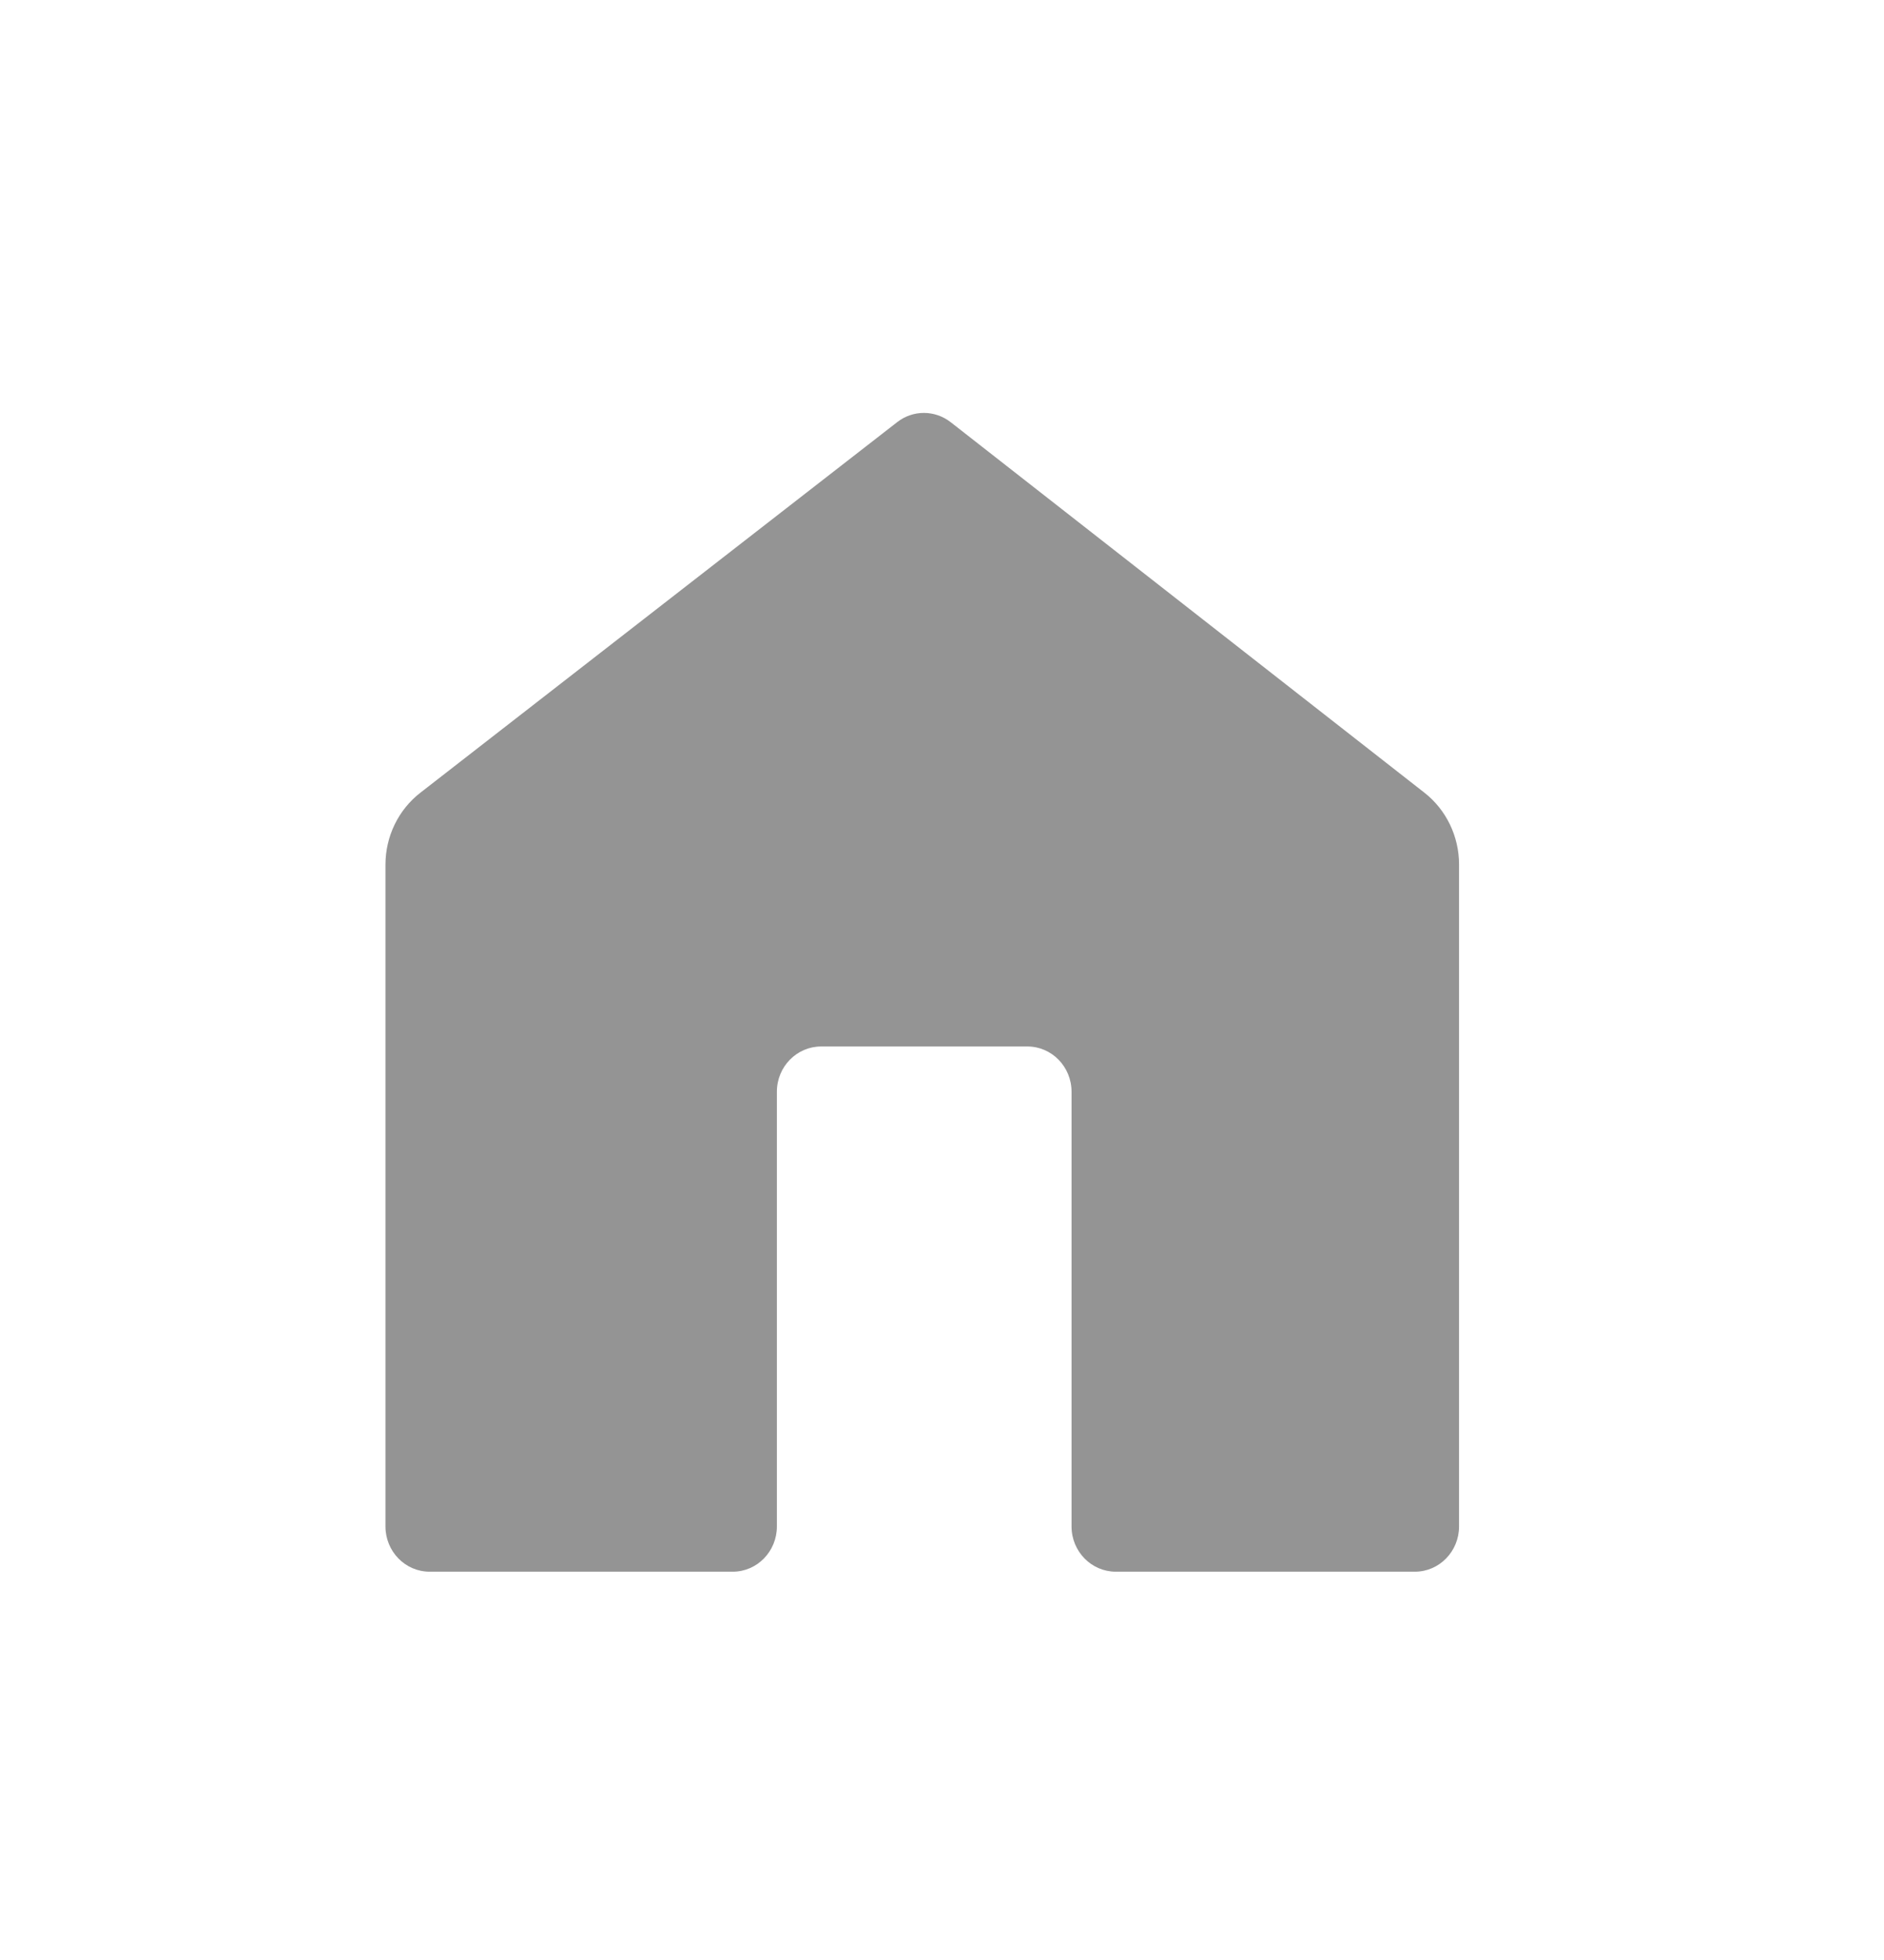 <svg width="25" height="26" viewBox="0 0 25 26" fill="none" xmlns="http://www.w3.org/2000/svg">
<path d="M11.905 5.6L5.579 10.515C5.286 10.742 5.115 11.095 5.115 11.47L5.115 20.249C5.115 20.58 5.377 20.849 5.701 20.849L9.723 20.849C10.047 20.849 10.309 20.58 10.309 20.249L10.309 14.482C10.309 14.151 10.572 13.882 10.896 13.882H13.633C13.957 13.882 14.219 14.151 14.219 14.482L14.219 20.249C14.219 20.58 14.482 20.849 14.806 20.849L18.775 20.849C19.099 20.849 19.361 20.58 19.361 20.249L19.361 11.468C19.361 11.094 19.191 10.742 18.901 10.515L12.616 5.601C12.406 5.437 12.115 5.436 11.905 5.6Z" fill="#949494"/>
</svg>
